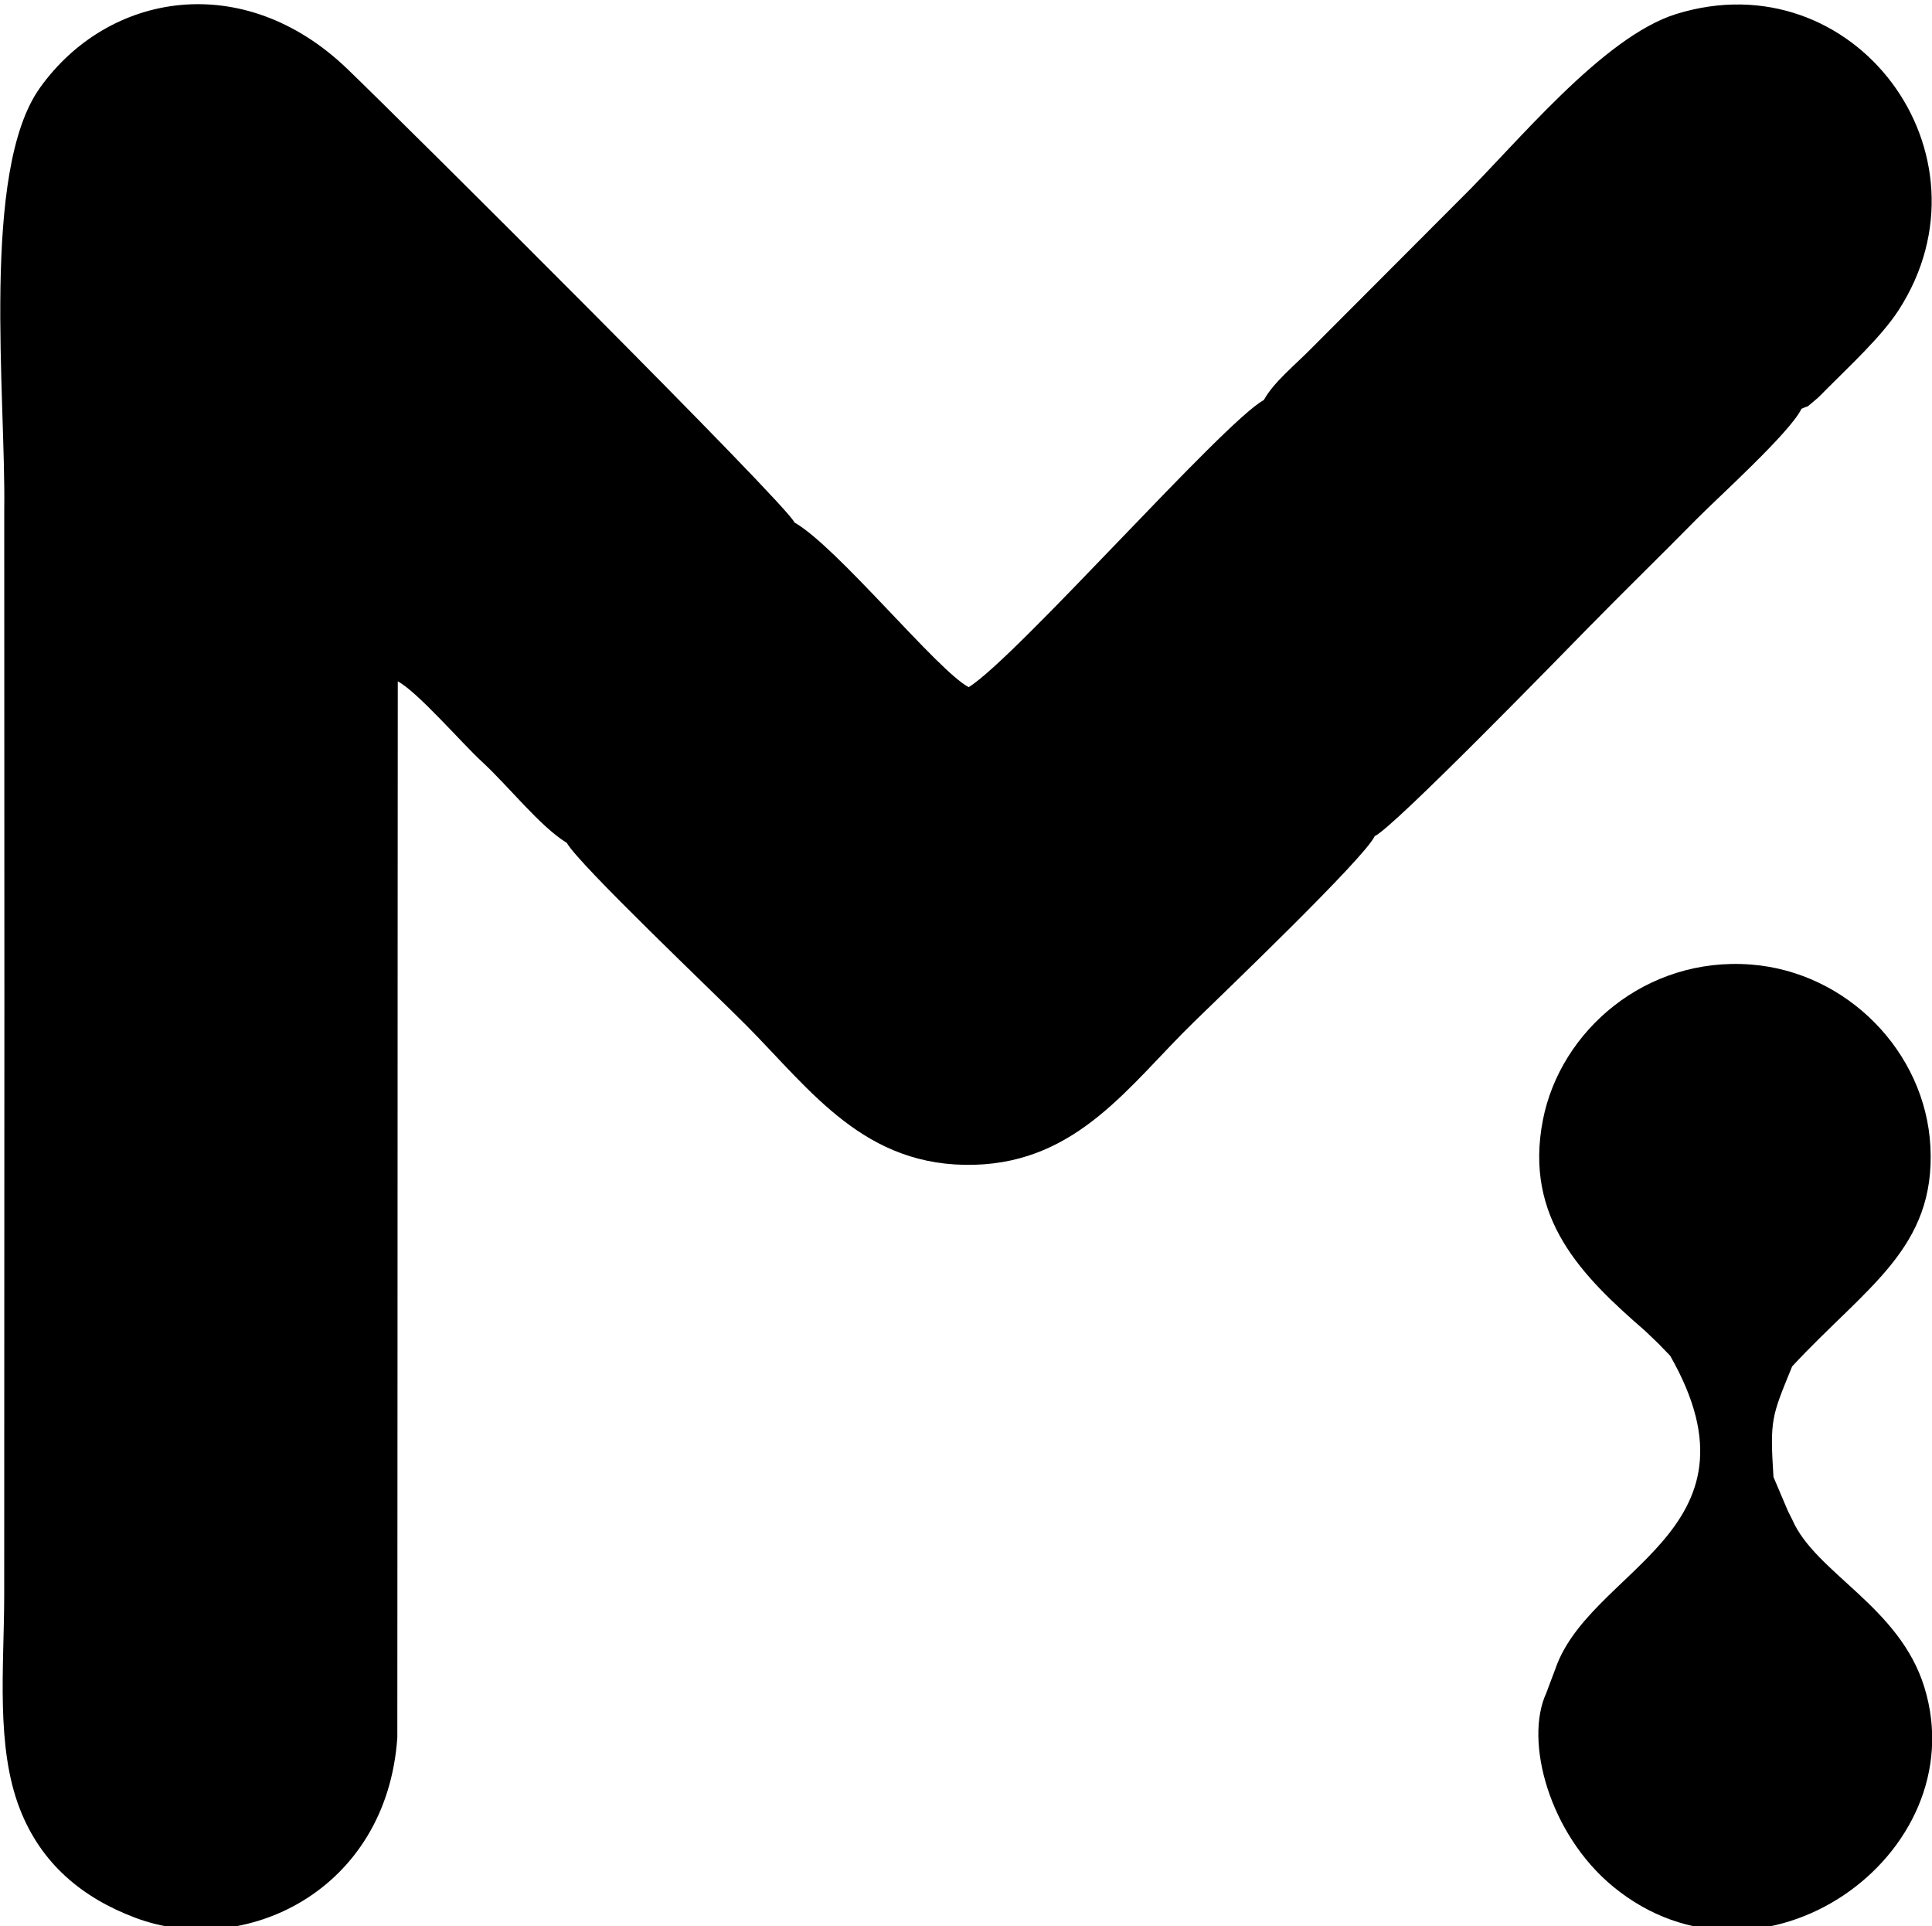 <?xml version="1.0" encoding="UTF-8"?>
<!DOCTYPE svg PUBLIC "-//W3C//DTD SVG 1.1//EN" "http://www.w3.org/Graphics/SVG/1.1/DTD/svg11.dtd">
<!-- Creator: CorelDRAW -->
<svg xmlns="http://www.w3.org/2000/svg" xml:space="preserve" width="4.767in" height="4.752in" version="1.1" style="shape-rendering:geometricPrecision; text-rendering:geometricPrecision; image-rendering:optimizeQuality; fill-rule:evenodd; clip-rule:evenodd"
viewBox="0 0 4766.69 4751.89"
 xmlns:xlink="http://www.w3.org/1999/xlink"
 xmlns:xodm="http://www.corel.com/coreldraw/odm/2003">
 <defs>
  <style type="text/css">
   <![CDATA[
    .fil0 {fill:black}
   ]]>
  </style>
 </defs>
 <g id="Layer_x0020_1">
  <path class="fil0" d="M3118.26 986.84c-99.72,54.36 -609.88,634.66 -728.15,708.44 -75.56,-38.8 -324.88,-346.92 -430.22,-406.35 -9.85,-35.74 -966.17,-987.44 -1103.49,-1119.37 -255.46,-245.44 -589.22,-189.53 -758.17,47.34 -146.33,205.16 -83.6,761.78 -87.87,1041.85l0.37 1208.92 -0.21 663.34 -0.26 808.7c-0.38,174.63 -21.02,369.61 38.52,522.9 52.46,135.08 153.58,219.3 285.11,268.75 267.65,100.65 620.32,-64.93 646.33,-444.78l0.48 -950.94 0.32 -1056.87 0.33 -597.81c48.94,26.03 156.75,151.18 206.91,197.5 68.8,63.53 143.49,160.11 210.14,201.02 30.6,54.29 366.38,372.95 443.24,450.54 160.2,161.69 292.53,351.13 562.75,343.6 255.54,-7.13 382.17,-196.97 539.93,-350.98 68.85,-67.21 422.62,-405.71 447.43,-459.75 47.2,-21.54 463.82,-449.96 531.66,-519.02 90.14,-91.76 174.34,-173.56 263.3,-263.9 50.16,-50.94 230.34,-213.19 258.04,-271.51 26.84,-11.81 4.13,2.6 33.17,-20.76 9.98,-8.03 16.72,-15.5 28.47,-27.35 56.31,-56.79 136.18,-130.1 178.52,-195.92 247.31,-384.4 -109.85,-865.79 -549.09,-729.89 -181.91,56.28 -395.96,322.28 -531.04,454.83l-367.33 368.18c-44.57,45.37 -94.84,85.11 -119.19,129.3zm712.64 3152.89c1.02,-4.14 2.13,-8.24 3.34,-12.29 -1.21,4.05 -2.33,8.15 -3.34,12.29zm3.38 -12.42c1.06,-3.53 2.19,-7.03 3.38,-10.5 -8.81,23.12 -17.15,45.07 -22.89,60.75l0.64 -1.39c-55.75,119.21 7.74,349.3 164.44,478.17 364.52,299.78 895.11,-77.87 768.24,-491.34 -61.44,-200.22 -268.66,-281.79 -326.02,-413.69 -1.91,-4.21 -9.5,-18.48 -10.79,-21.47l-35.65 -83.98c-9.09,-142.82 -4.52,-148.75 46.09,-272.79 181.67,-195.9 354.5,-291.08 341.1,-542.84 -12.4,-232.79 -205.09,-430.28 -442.66,-448.59 -259.2,-19.98 -470.14,162.95 -513.33,383.02 -47.67,242.91 96.75,386.04 252.31,520.88l35.14 33.73c1.89,1.94 4.78,5.14 6.58,7.01l13.27 13.68c1.29,1.33 4.29,4.63 6.59,6.79 251.07,439.66 -209.48,525.23 -286.45,782.55zm-18.84 48.81c1.91,-4.09 3.96,-8.04 6.16,-11.85 -2.19,3.81 -4.25,7.77 -6.16,11.85zm6.22 -11.96c1.07,-1.87 2.18,-3.7 3.33,-5.5 -1.14,1.8 -2.25,3.63 -3.33,5.5zm3.43 -5.66c1.16,-1.81 2.35,-3.6 3.57,-5.35 -1.23,1.74 -2.42,3.53 -3.57,5.35zm3.6 -5.39c1.24,-1.76 2.52,-3.49 3.83,-5.18 -1.31,1.69 -2.59,3.41 -3.83,5.18zm3.84 -5.19c1.32,-1.7 2.67,-3.35 4.06,-4.98 -1.39,1.62 -2.74,3.28 -4.06,4.98z"/>
 </g>
</svg>

